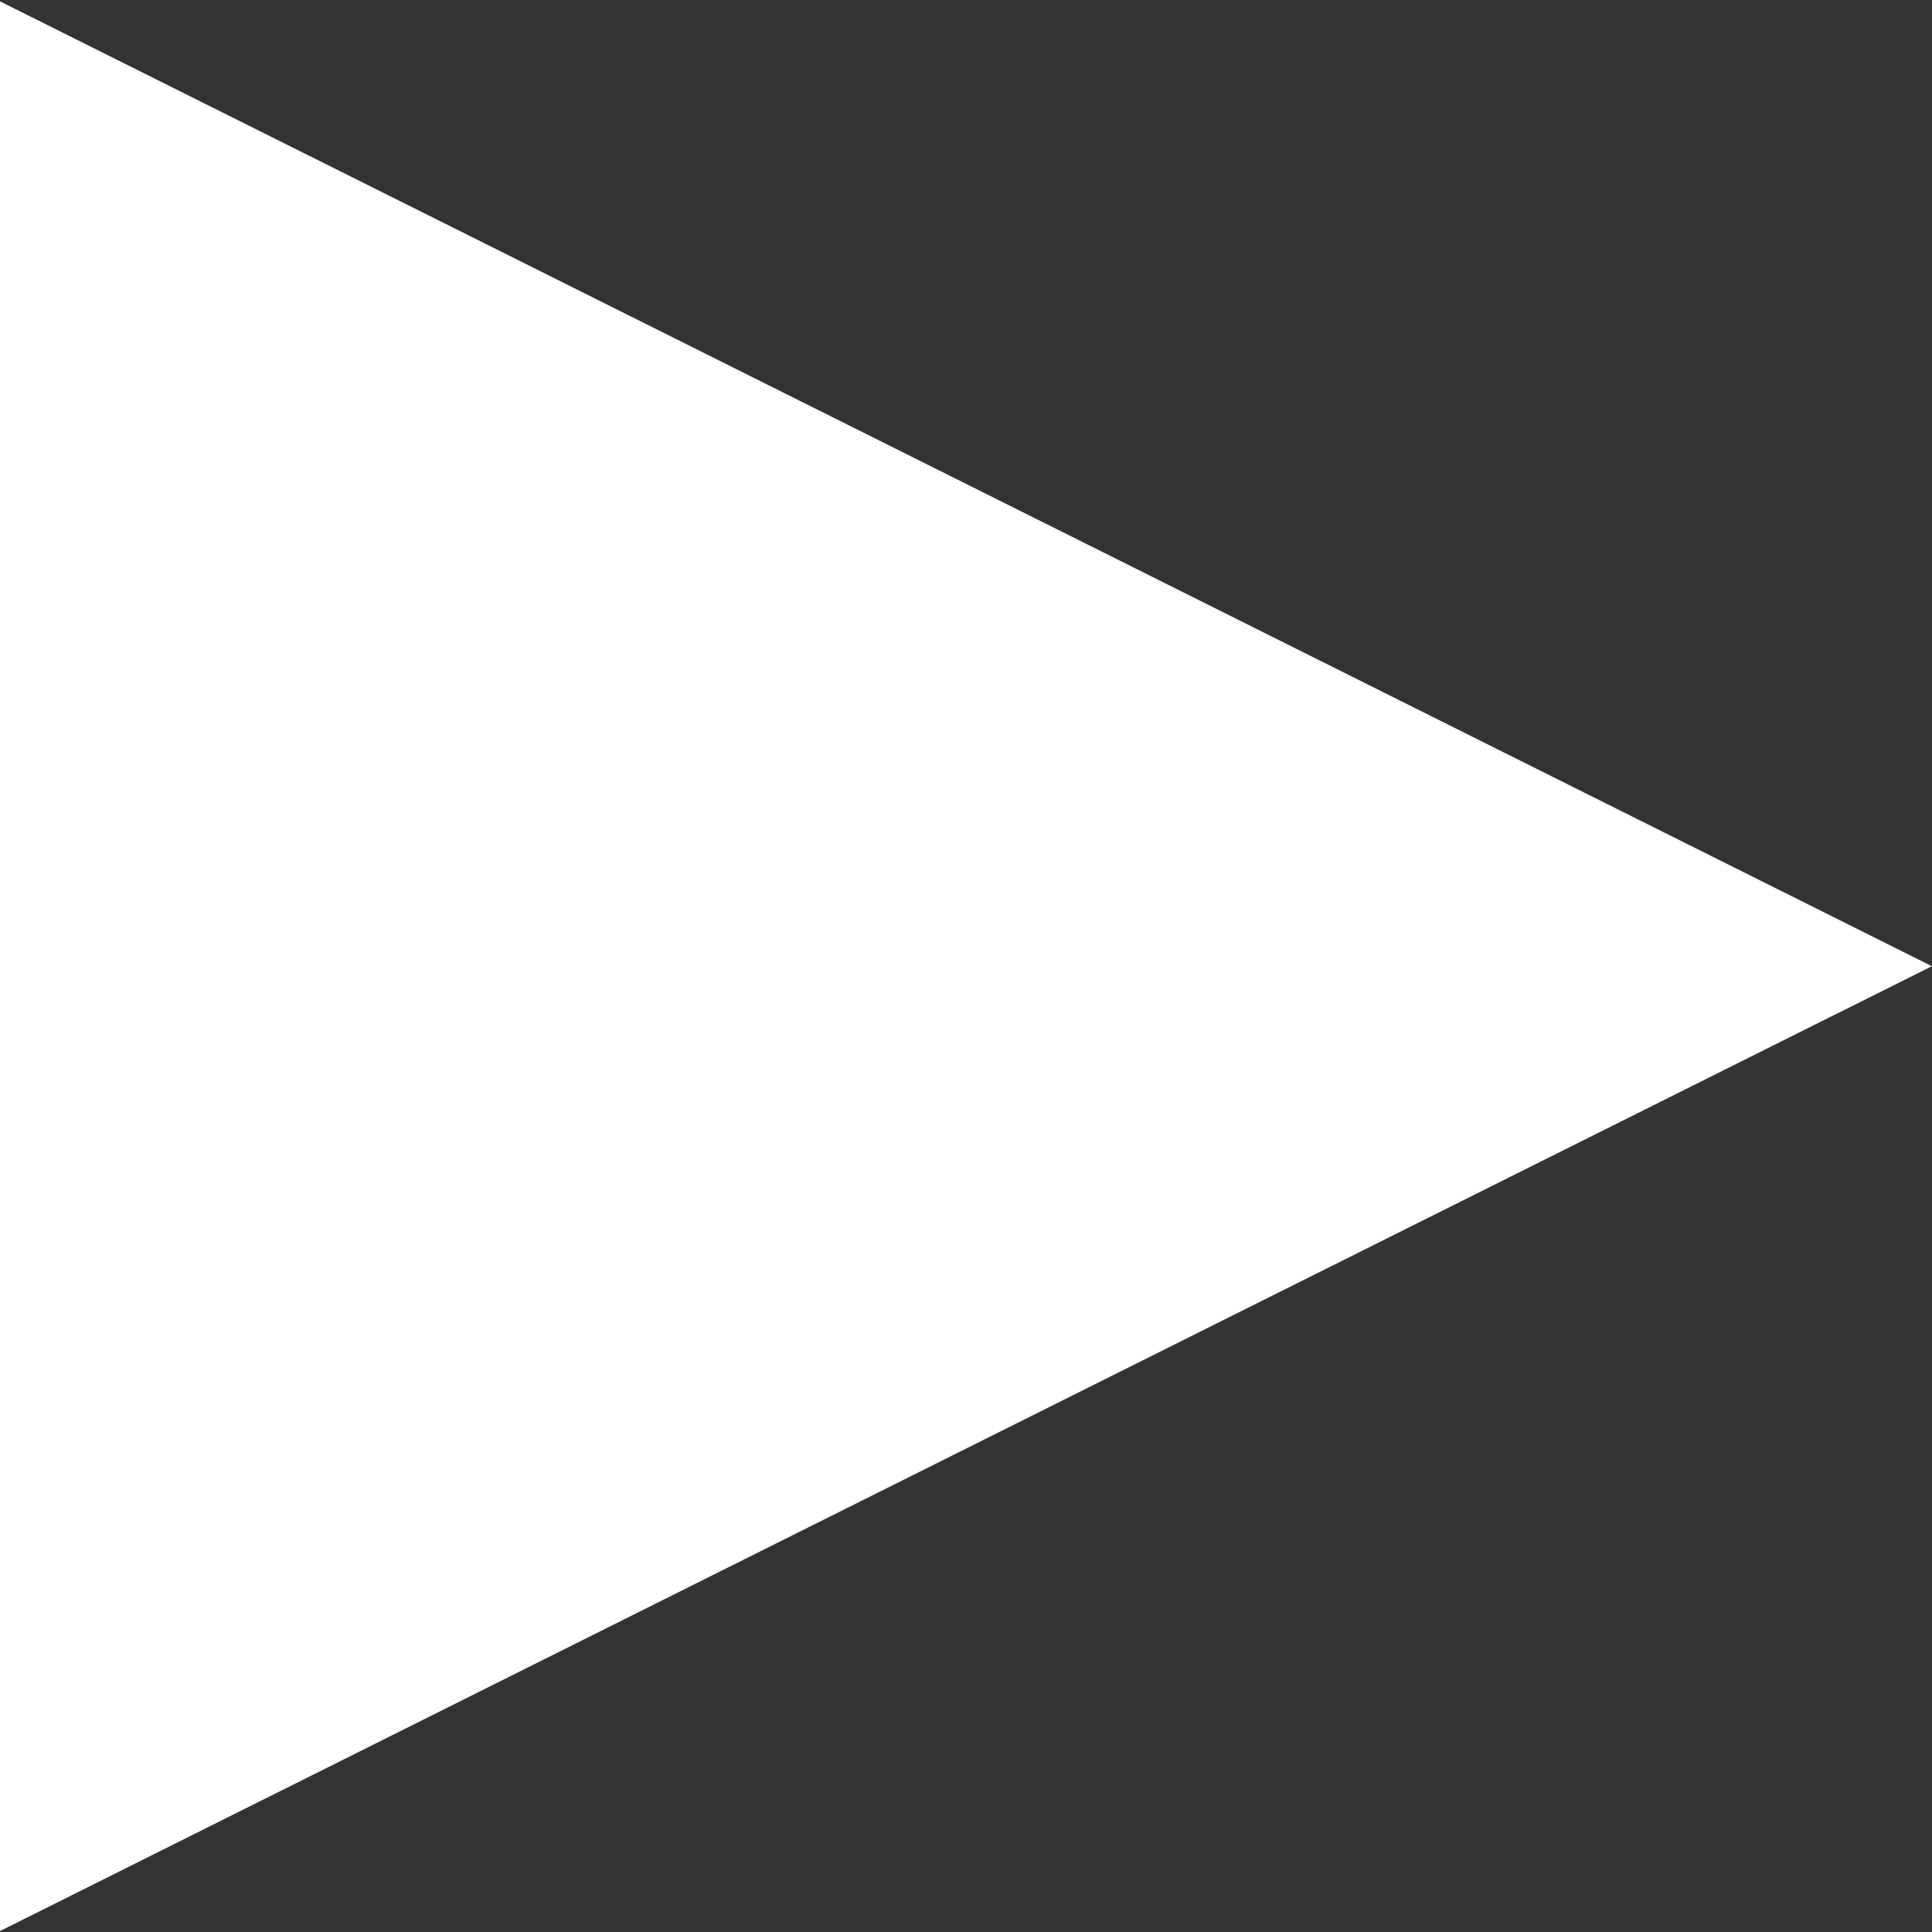 <svg width="1333.3" height="1333.3" version="1.1" viewBox="0 0 1333.3 1333.3" xml:space="preserve"
    xmlns="http://www.w3.org/2000/svg">
    <rect x="0" y="0" width="1333.3" height="1333.3" fill="#333333" stroke="none"/>
    <g transform="matrix(1.333 0 0 -1.333 0 1333.3)">
        <g transform="matrix(1.156 0 0 1 -.956 1e3)">
            <path fill="white" d="m0 0v-1e3l866.02 500z"/>
        </g>
    </g>
</svg>
